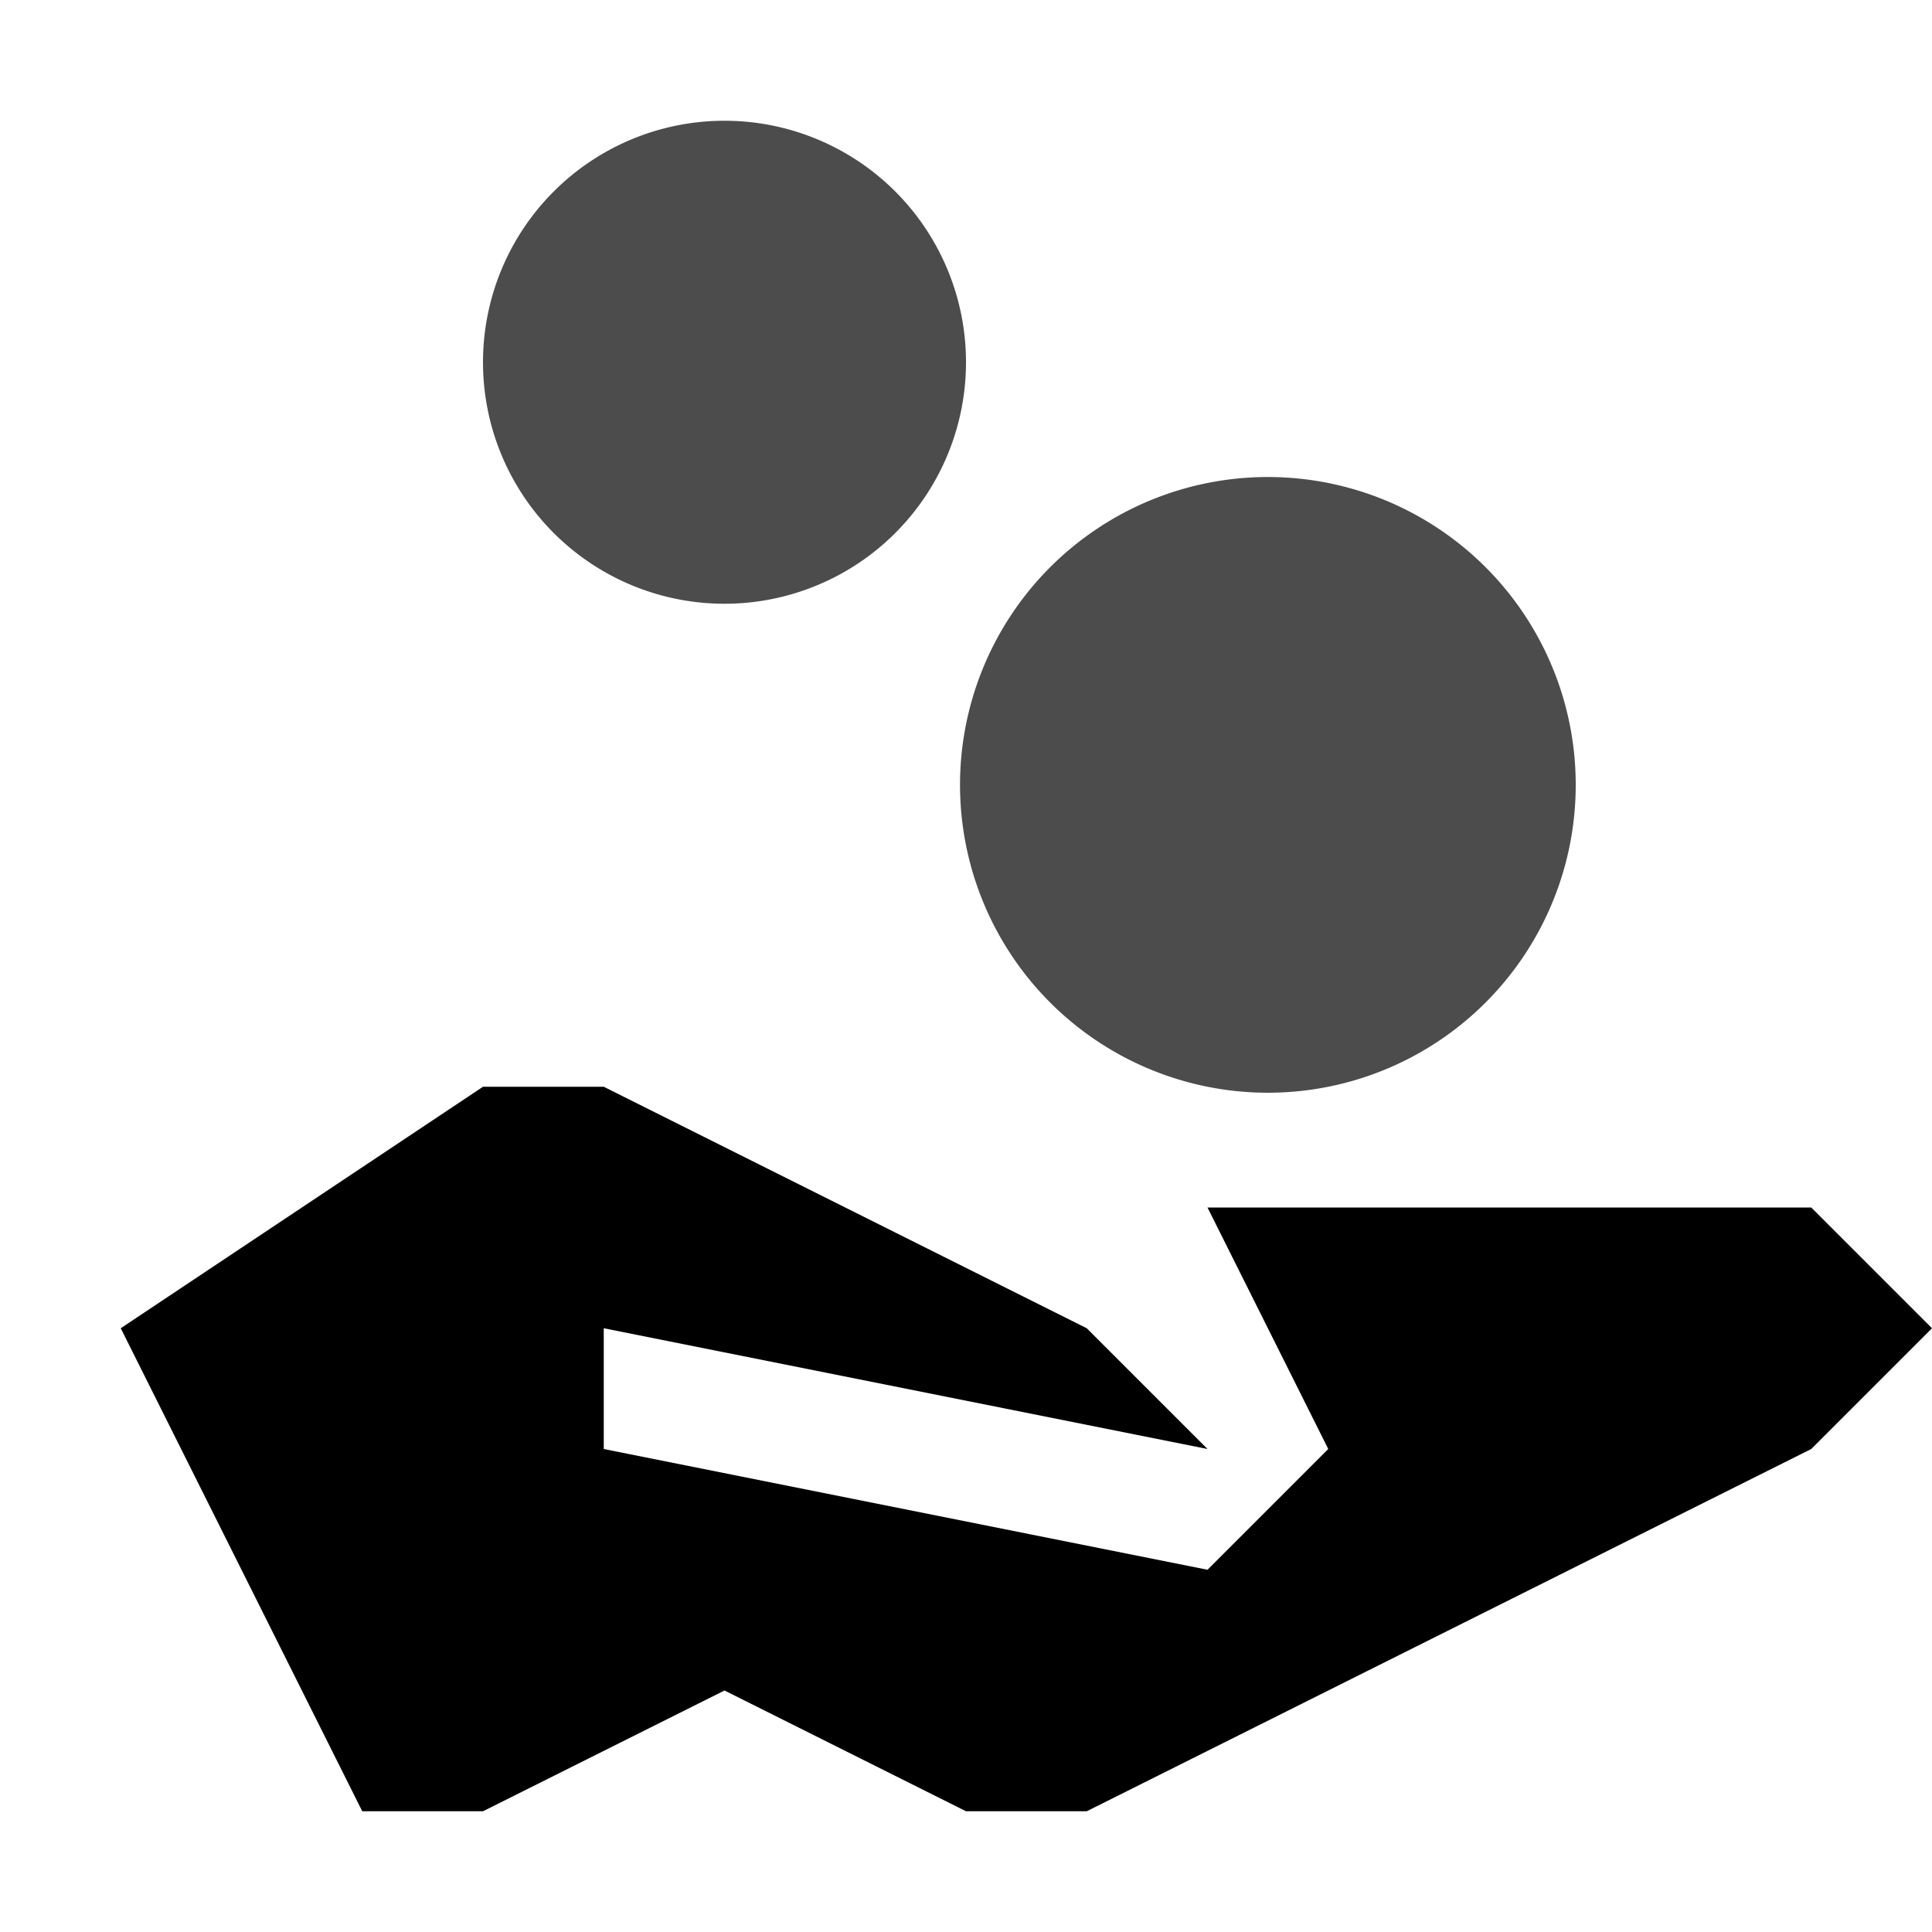 <svg viewBox="0 0 16 16" xmlns="http://www.w3.org/2000/svg"><g id="tipping"><path id="base-1" d="M5 9H4l-3 2 2 4h1l2-1 2 1h1l6-3 1-1-1-1h-5l1 2-1 1-5-1v-1l5 1-1-1-4-2z"/><path id="base-2" d="M11 4a2 2 0 10-1 5 2 2 0 001-5zM6 1a2 2 0 100 4 2 2 0 000-4z" opacity=".7" fill-rule="evenodd" /></g></svg>
